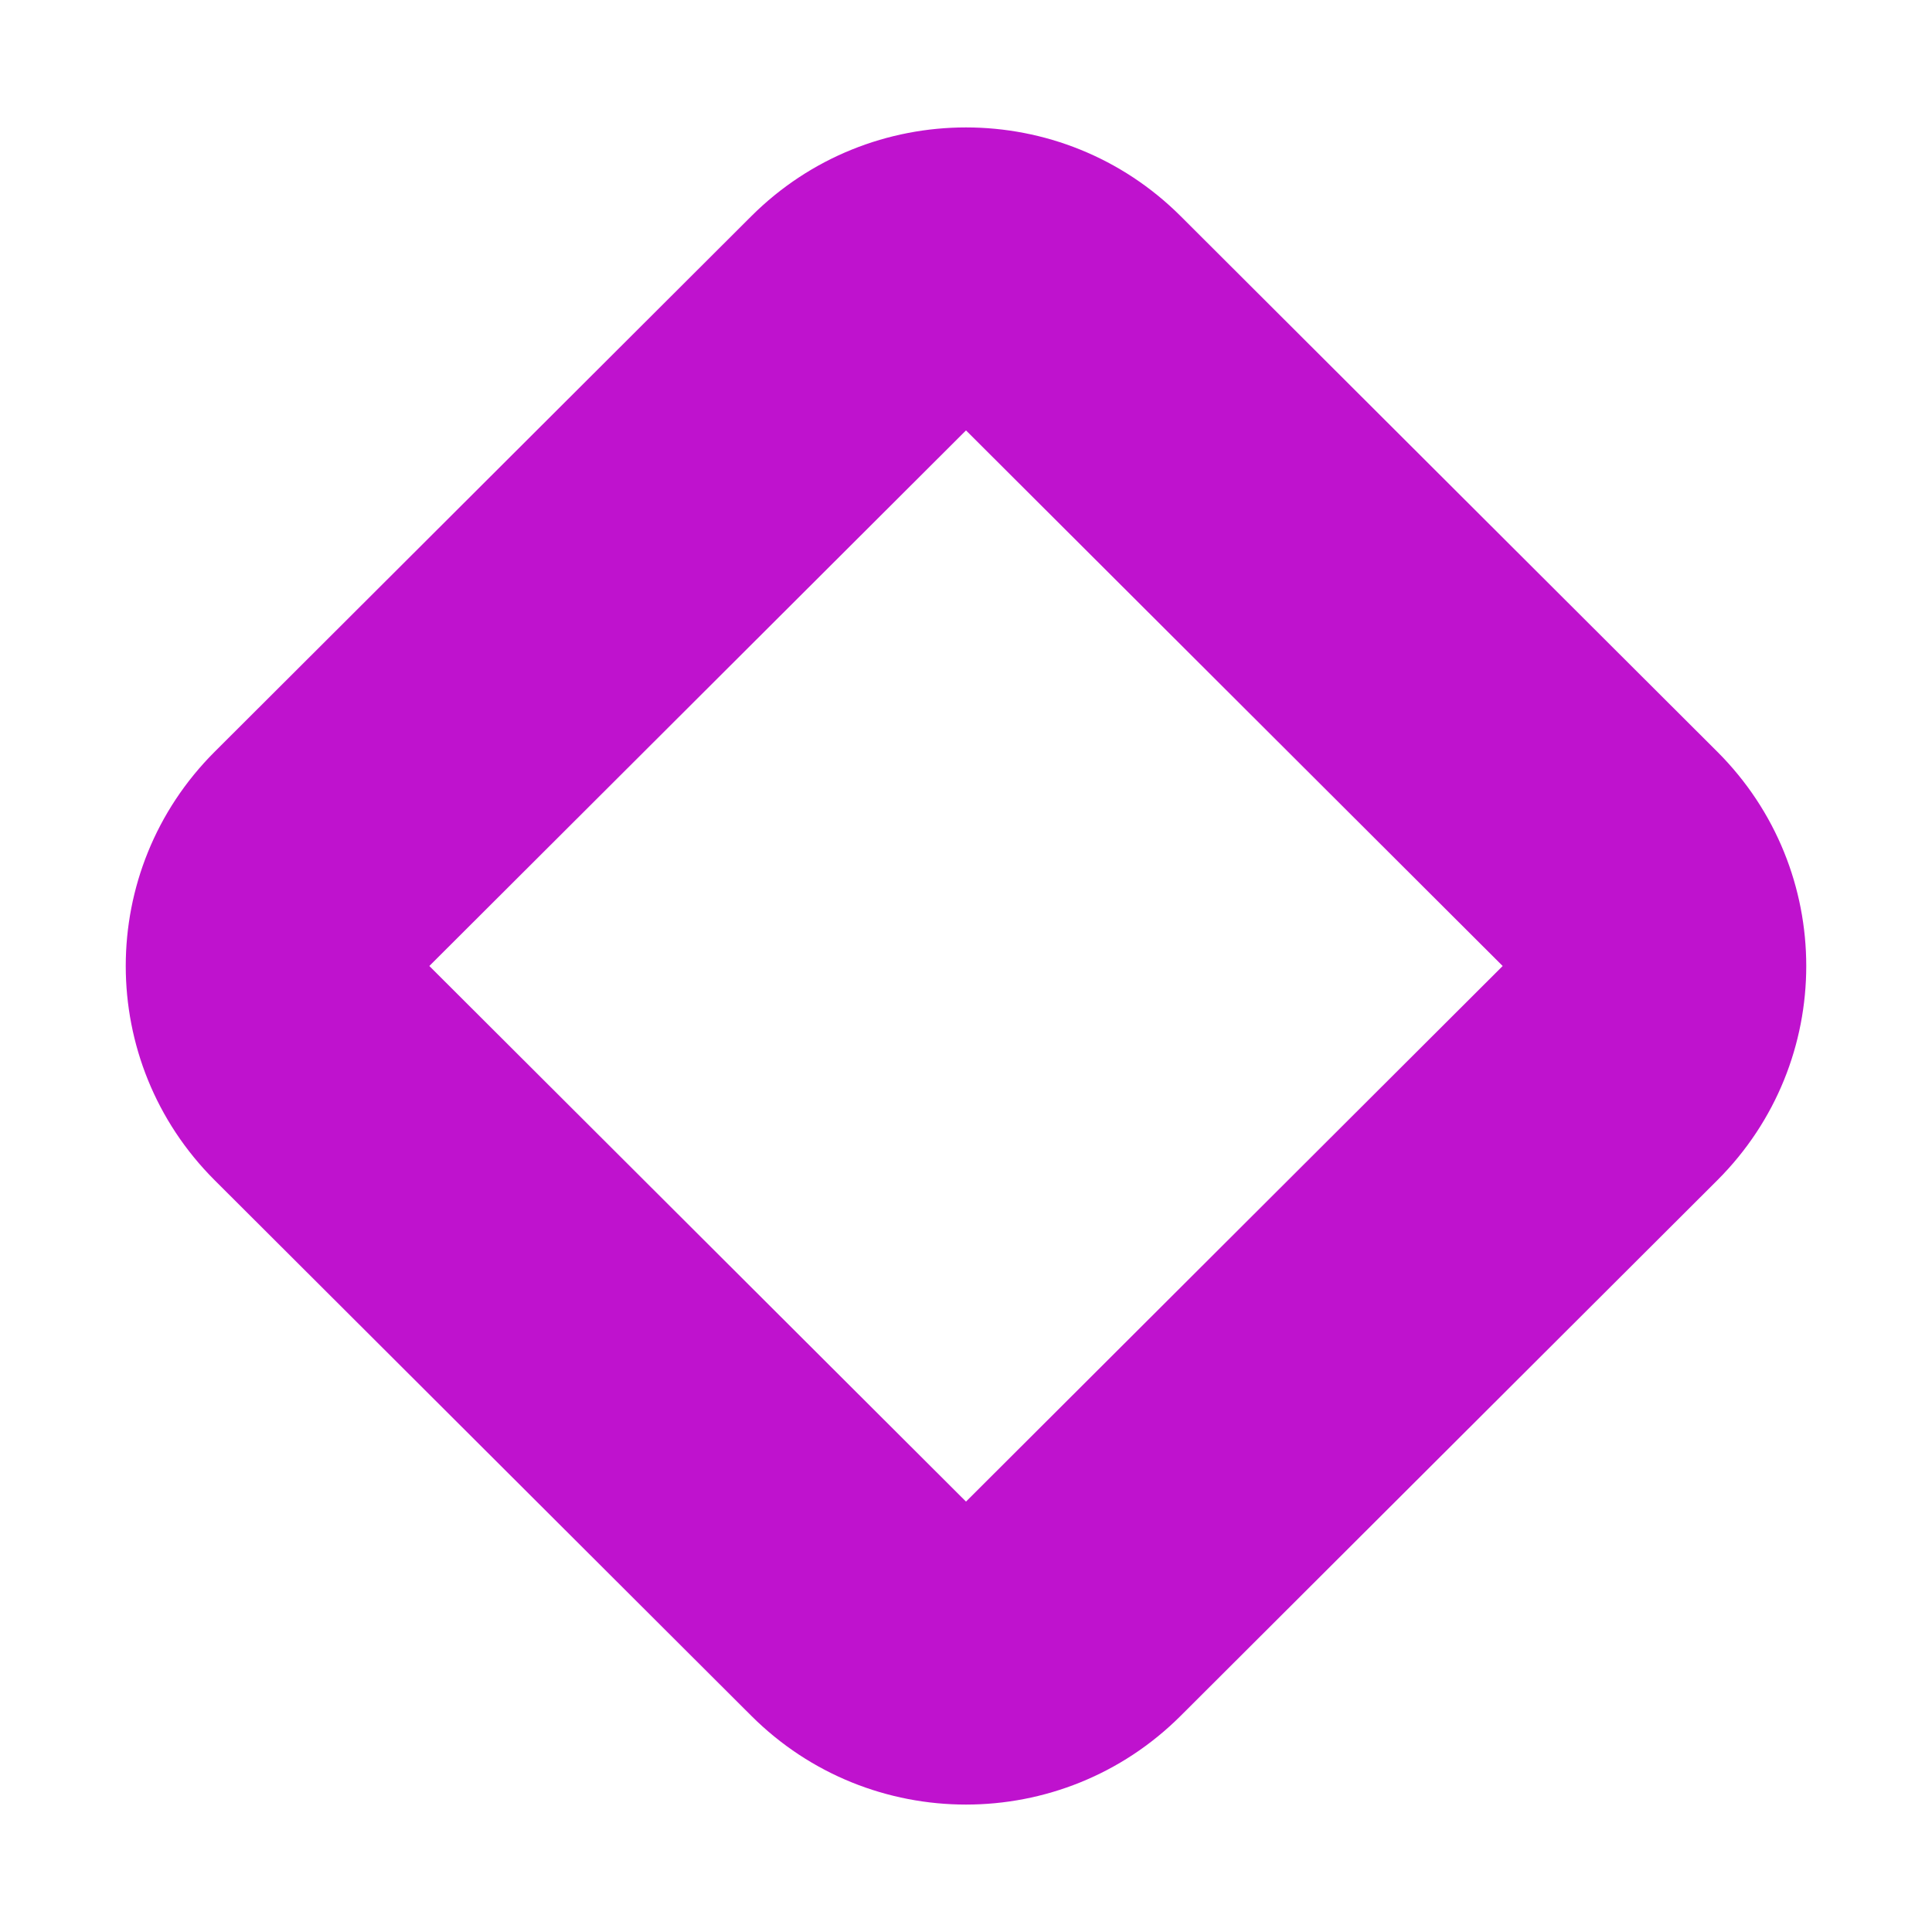 <svg width="500" height="500" viewBox="0 0 500 500" fill="none" xmlns="http://www.w3.org/2000/svg"><g clip-path="url(#a)"><path fill-rule="evenodd" clip-rule="evenodd" d="M250 111.388 111.111 250 250 388.612 388.889 250 250 111.388ZM55.556 194.555c-30.683 30.622-30.683 80.268 0 110.89l138.888 138.611c30.683 30.622 80.429 30.622 111.112 0l138.888-138.611c30.683-30.622 30.683-80.268 0-110.89L305.556 55.944c-30.683-30.622-80.429-30.622-111.112 0L55.556 194.555Z" fill="#BF12CE"/></g><defs><clipPath id="a"><path fill="#fff" d="M0 0h500v500H0z"/></clipPath></defs></svg>